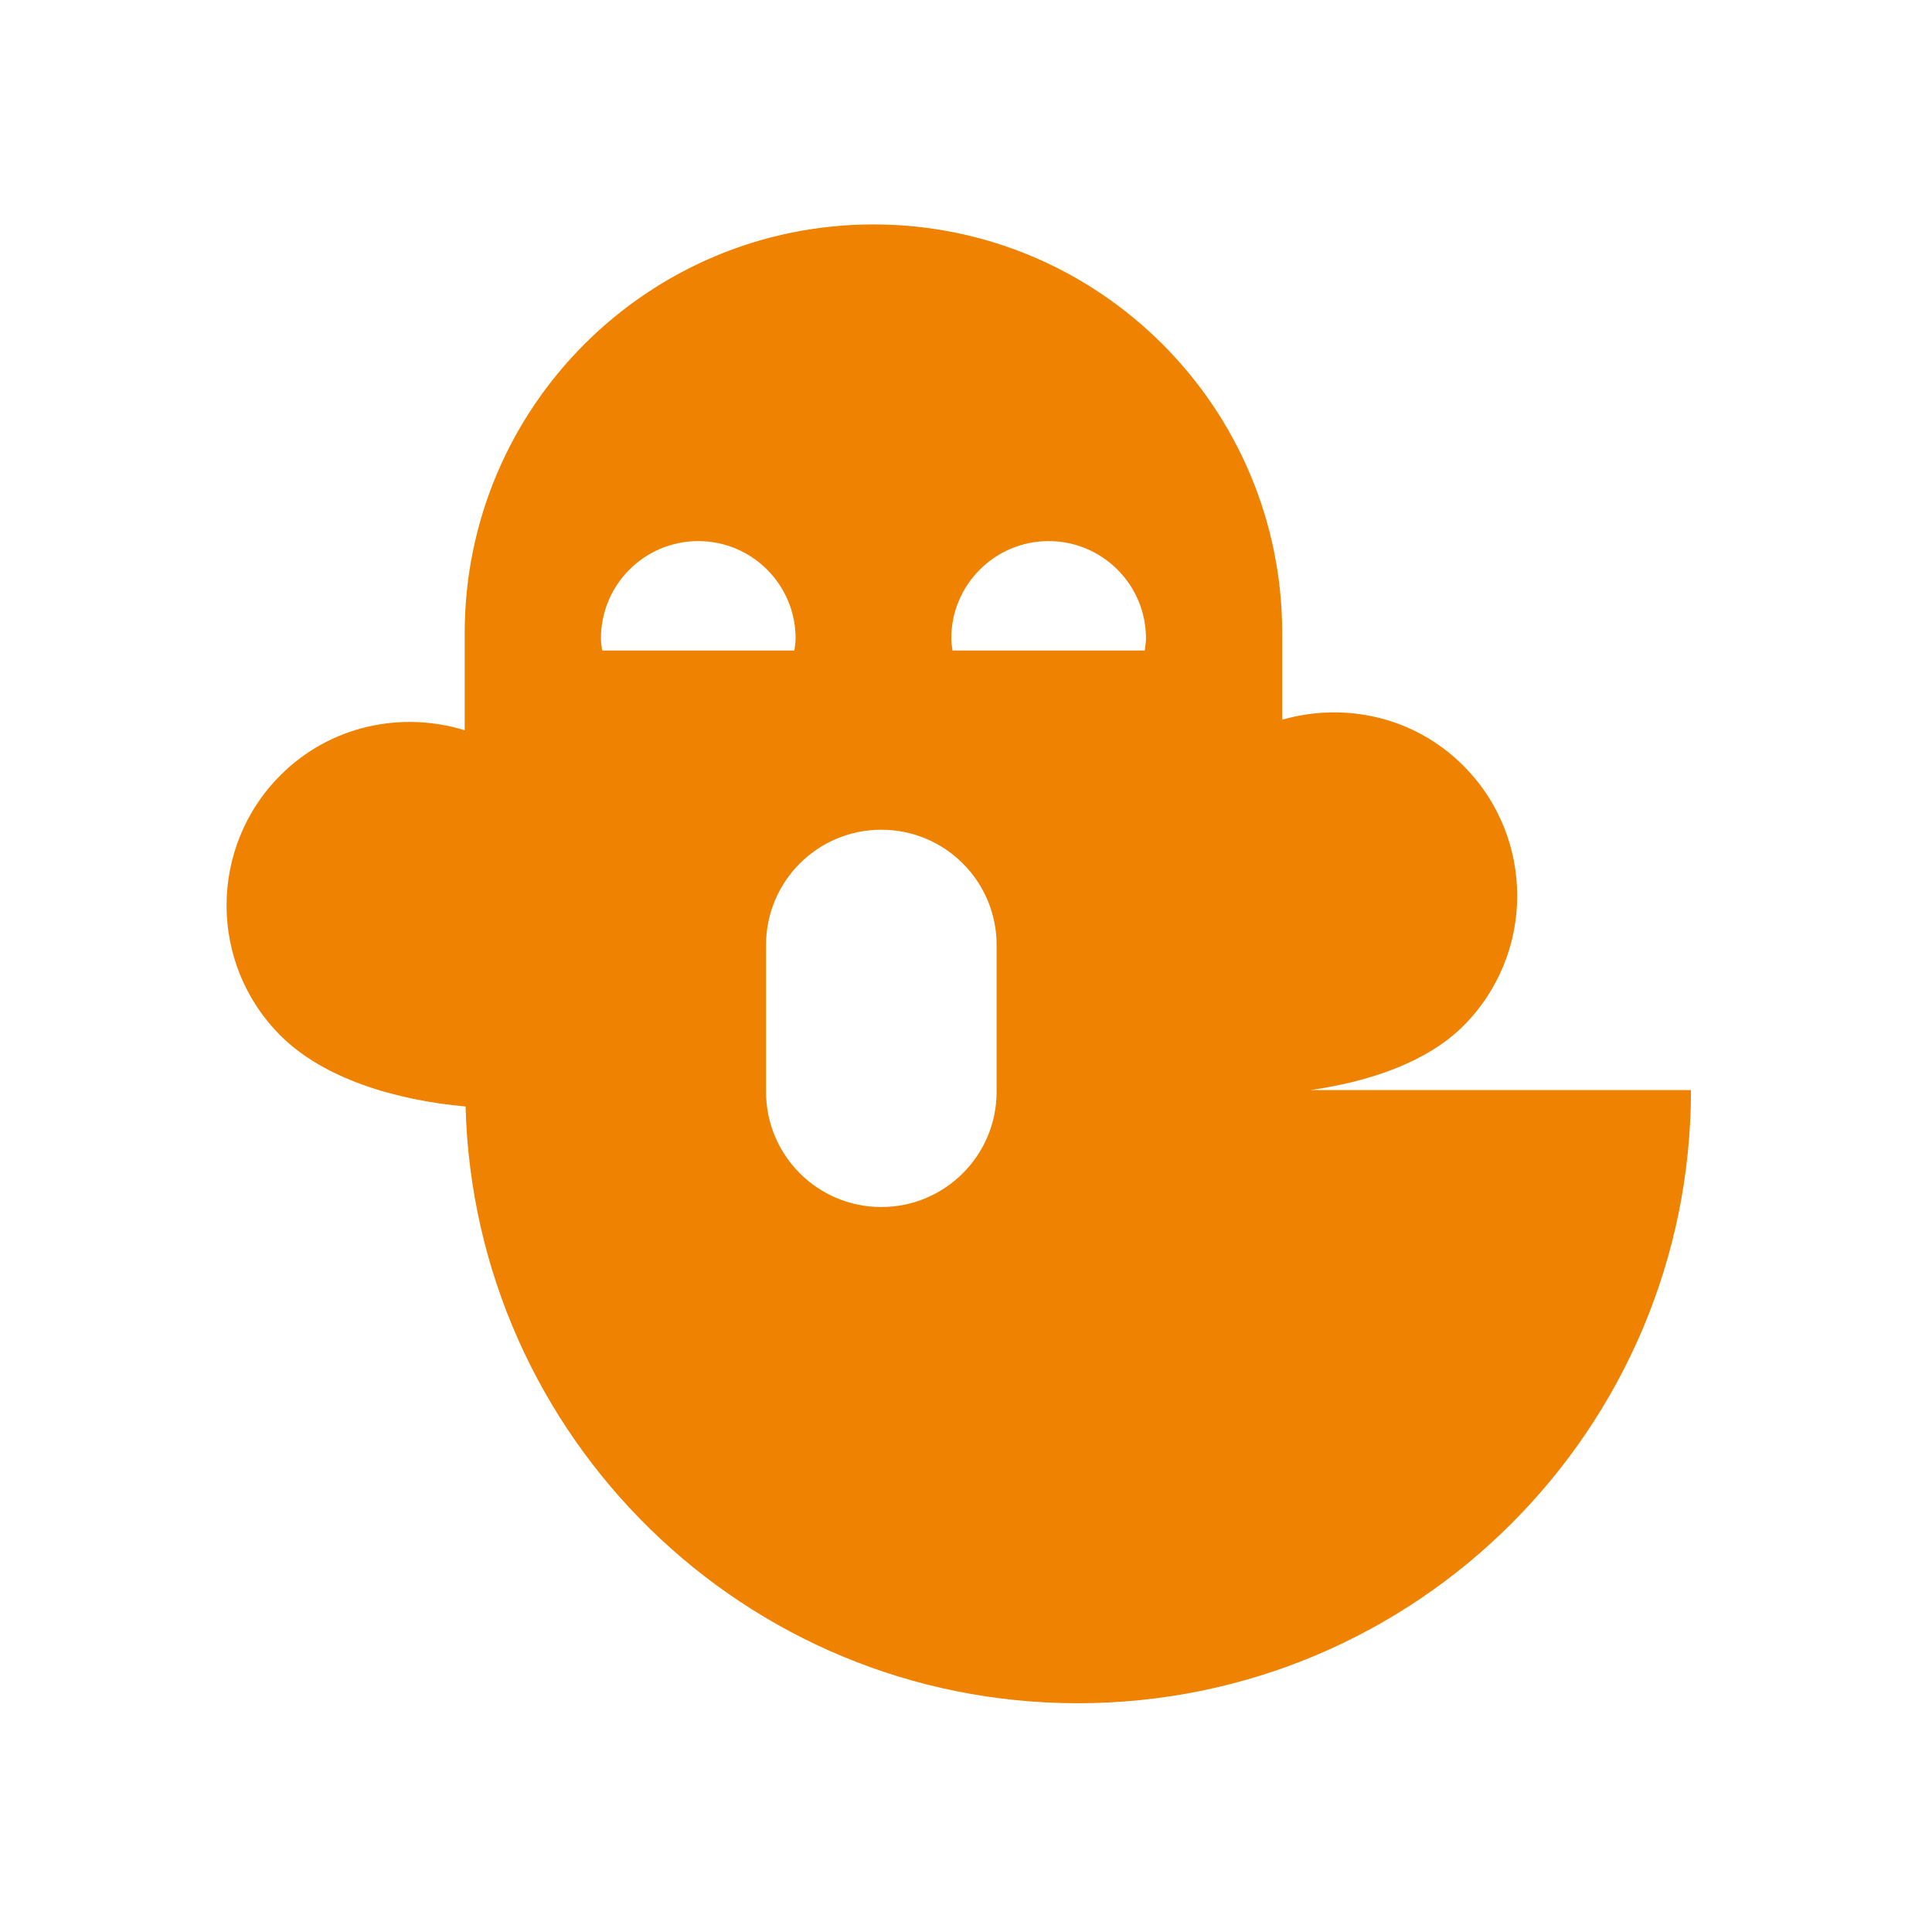 <?xml version="1.0" encoding="utf-8"?><!DOCTYPE svg PUBLIC "-//W3C//DTD SVG 1.1//EN" "http://www.w3.org/Graphics/SVG/1.1/DTD/svg11.dtd"><svg version="1.1" id="Golden" xmlns="http://www.w3.org/2000/svg" xmlns:xlink="http://www.w3.org/1999/xlink" x="0px" y="0px" width="110px" height="110px" viewBox="0 0 110 110" enable-background="new 0 0 110 110" xml:space="preserve"><path fill="#EF8200" d="M74.596,62.066c3.42-0.483,6.684-1.617,8.718-3.651c4.093-4.094,4.093-10.731,0-14.824	c-2.795-2.794-6.763-3.633-10.31-2.613v-4.927c0-12.853-10.42-23.273-23.273-23.273s-23.273,10.42-23.273,23.273v5.526	c-3.591-1.103-7.647-0.281-10.488,2.56c-4.094,4.094-4.094,10.731,0,14.824C18.409,61.4,22.476,62.636,26.508,63	c0.5,18.844,15.895,33.975,34.859,33.975c19.28,0,34.91-15.63,34.91-34.91H74.596z M59.705,30.808c3.06,0,5.542,2.481,5.542,5.541	c0,0.236-0.041,0.461-0.069,0.69H54.233c-0.029-0.228-0.07-0.453-0.07-0.69C54.164,33.289,56.645,30.808,59.705,30.808z M39.757,30.808c3.06,0,5.541,2.481,5.541,5.541c0,0.236-0.041,0.461-0.07,0.69H34.285c-0.029-0.228-0.069-0.453-0.069-0.69	C34.215,33.289,36.696,30.808,39.757,30.808z M56.743,62.159c0,3.625-2.939,6.564-6.564,6.564c-3.625,0-6.564-2.939-6.564-6.564	v-8.354c0-3.625,2.939-6.564,6.564-6.564c3.625,0,6.564,2.939,6.564,6.564V62.159z"/></svg>